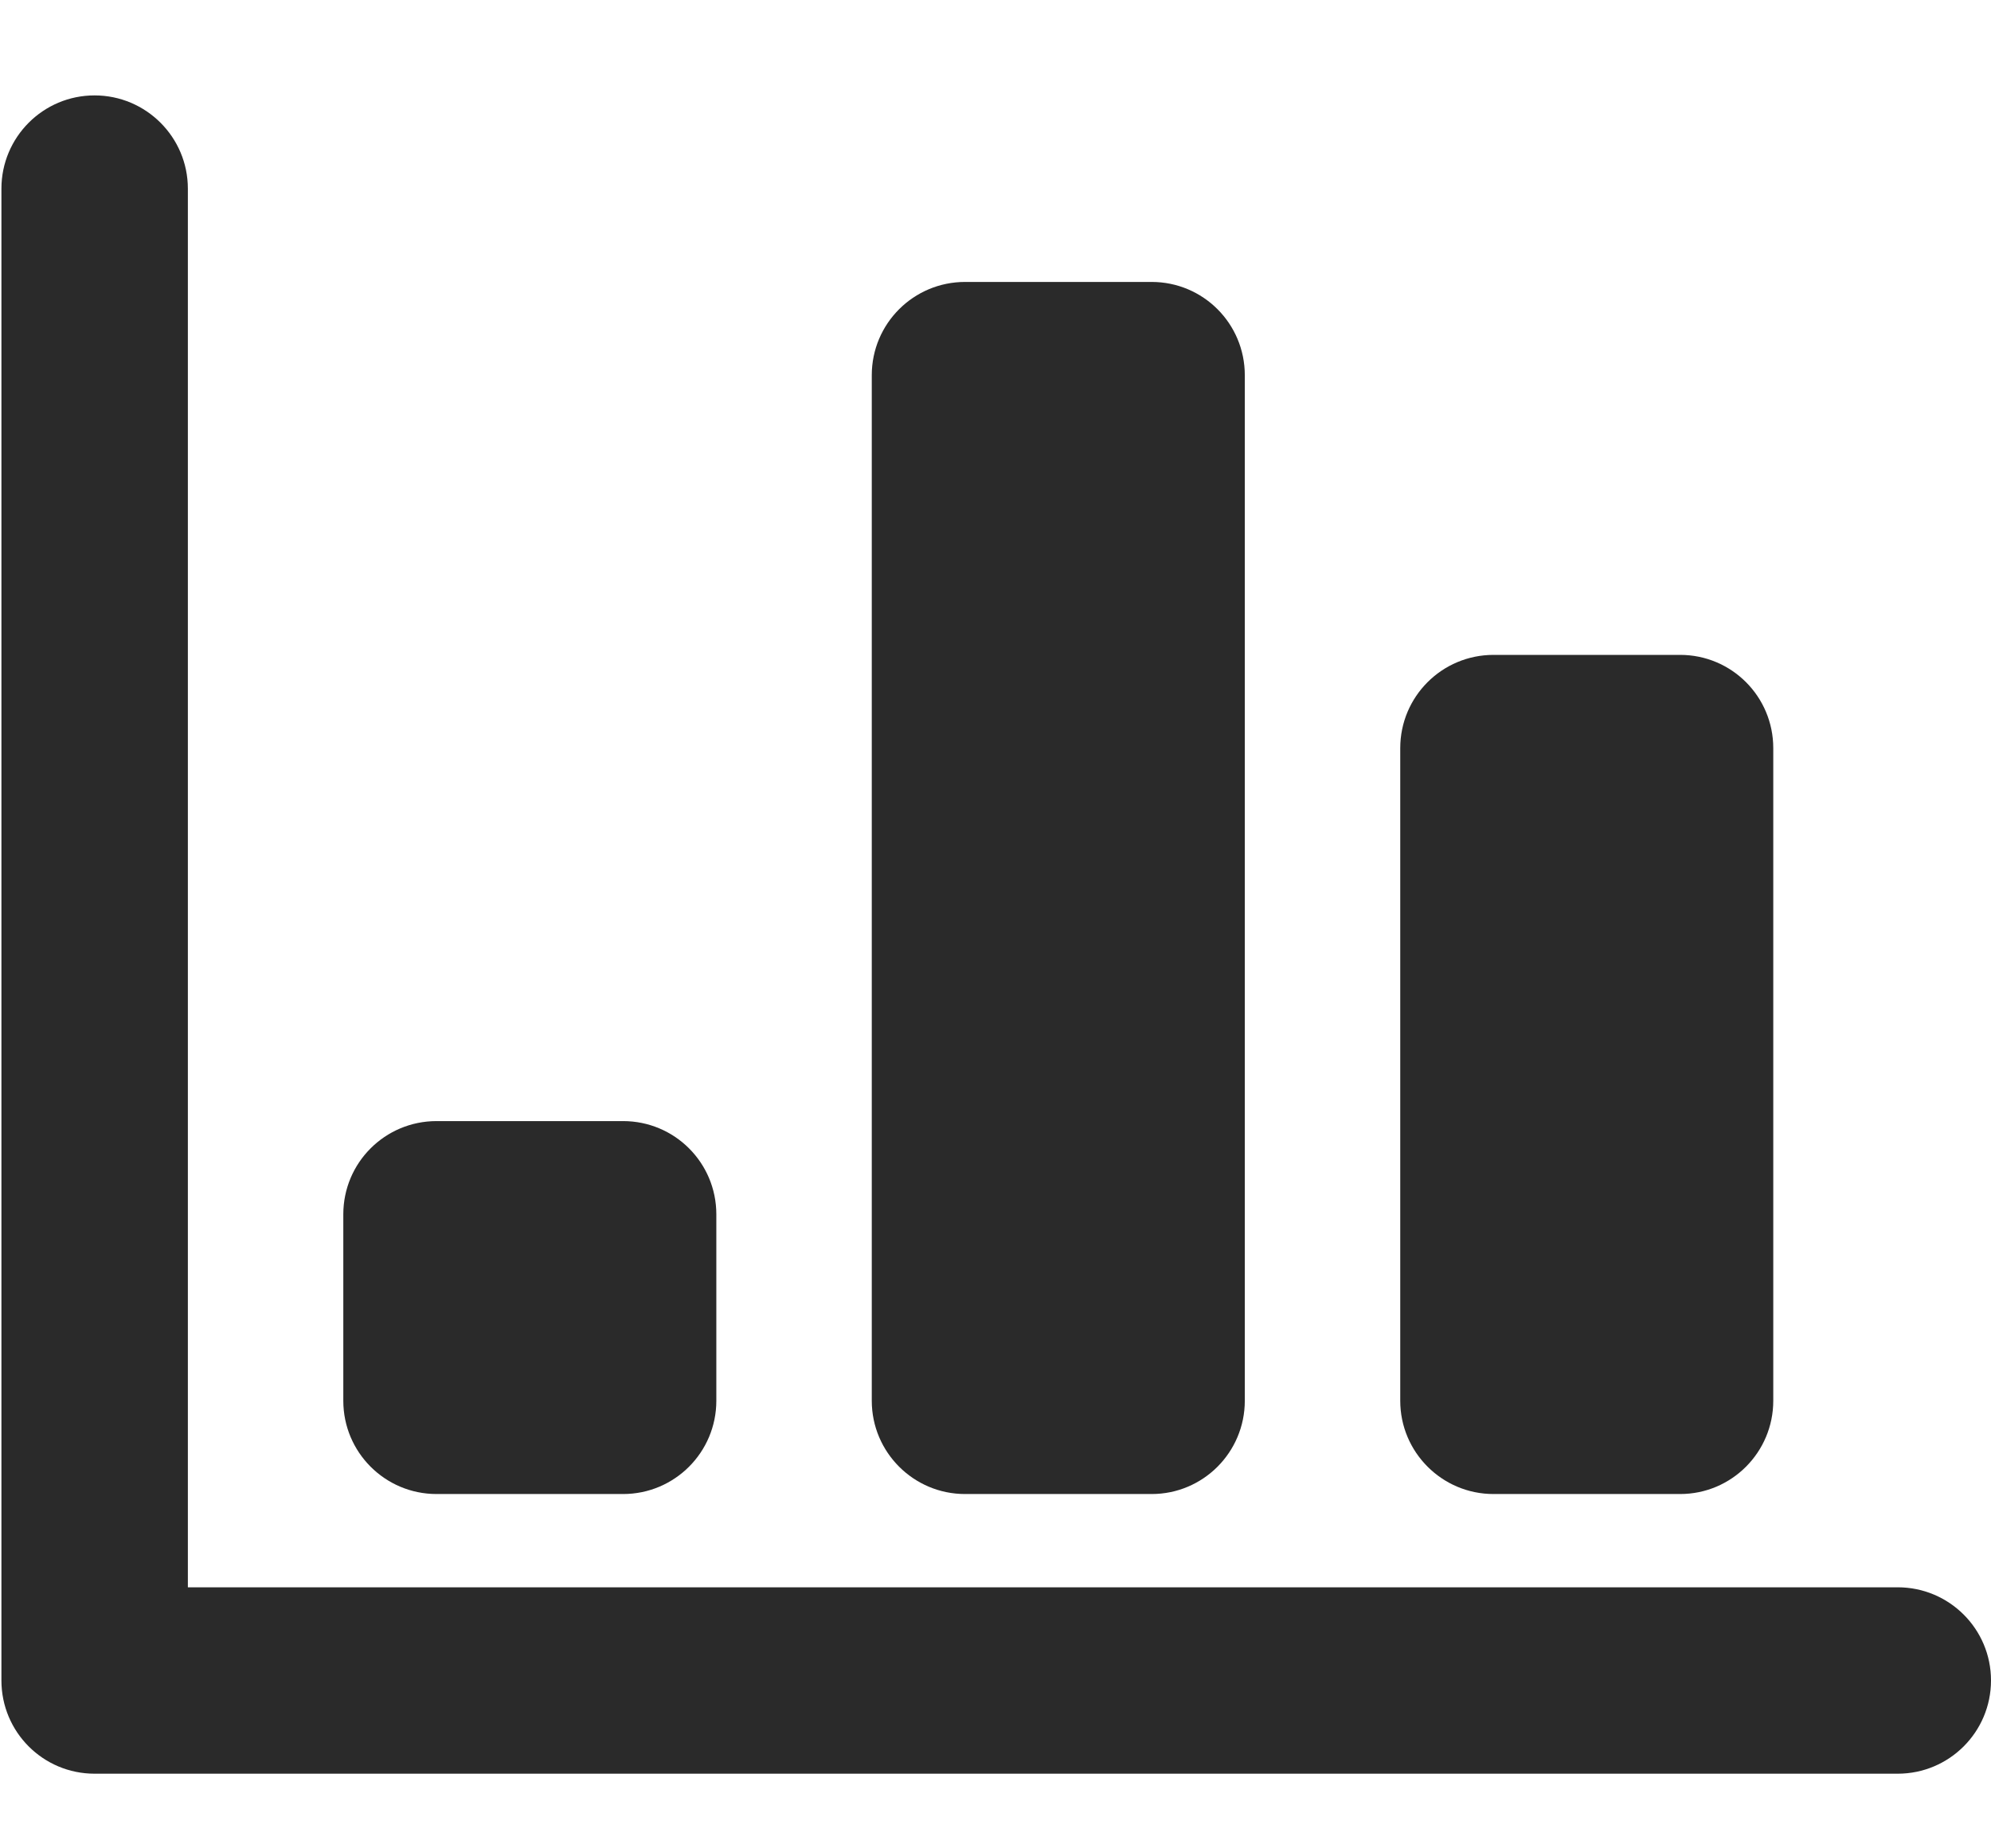 <?xml version="1.0" encoding="UTF-8"?>
<svg width="14px" height="13px" viewBox="0 0 14 13" version="1.1" xmlns="http://www.w3.org/2000/svg" xmlns:xlink="http://www.w3.org/1999/xlink">
    <!-- Generator: Sketch 52.5 (67469) - http://www.bohemiancoding.com/sketch -->
    <title>资产统计</title>
    <desc>Created with Sketch.</desc>
    <g id="页面-1" stroke="none" stroke-width="1" fill="none" fill-rule="evenodd">
        <g id="题库管理--普通员工做题页面" transform="translate(-796, -145)">
            <g id="分组-8" transform="translate(795, 141)">
                <g id="资产统计" transform="translate(0, 3)">
                    <rect id="矩形" fill="#000000" opacity="0" x="0" y="0" width="16" height="16"></rect>
                    <path d="M14.344,13.475 L1.665,13.475 C1.303,13.475 1.01,13.182 1.01,12.819 L1.01,2.327 C1.01,1.965 1.303,1.671 1.665,1.671 C2.027,1.671 2.321,1.965 2.321,2.327 L2.321,10.634 L2.321,12.164 L14.344,12.164 C14.706,12.164 15,12.457 15,12.819 C15,13.182 14.706,13.475 14.344,13.475 M12.814,11.508 L11.502,11.508 C11.14,11.508 10.846,11.214 10.846,10.852 L10.846,6.262 C10.846,5.899 11.14,5.606 11.502,5.606 L12.814,5.606 C13.176,5.606 13.469,5.899 13.469,6.262 L13.469,10.852 C13.469,11.214 13.176,11.508 12.814,11.508 M9.098,11.508 L7.786,11.508 C7.424,11.508 7.13,11.214 7.13,10.852 L7.13,3.639 C7.13,3.276 7.424,2.983 7.786,2.983 L9.098,2.983 C9.46,2.983 9.753,3.276 9.753,3.639 L9.753,10.852 C9.753,11.214 9.46,11.508 9.098,11.508 M5.381,11.508 L4.07,11.508 C3.707,11.508 3.414,11.214 3.414,10.852 L3.414,9.541 C3.414,9.178 3.707,8.885 4.07,8.885 L5.381,8.885 C5.744,8.885 6.037,9.178 6.037,9.541 L6.037,10.852 C6.037,11.214 5.744,11.508 5.381,11.508" id="形状" fill="#2A2A2A" fill-rule="nonzero"></path>
                </g>
            </g>
        </g>
    </g>
</svg>